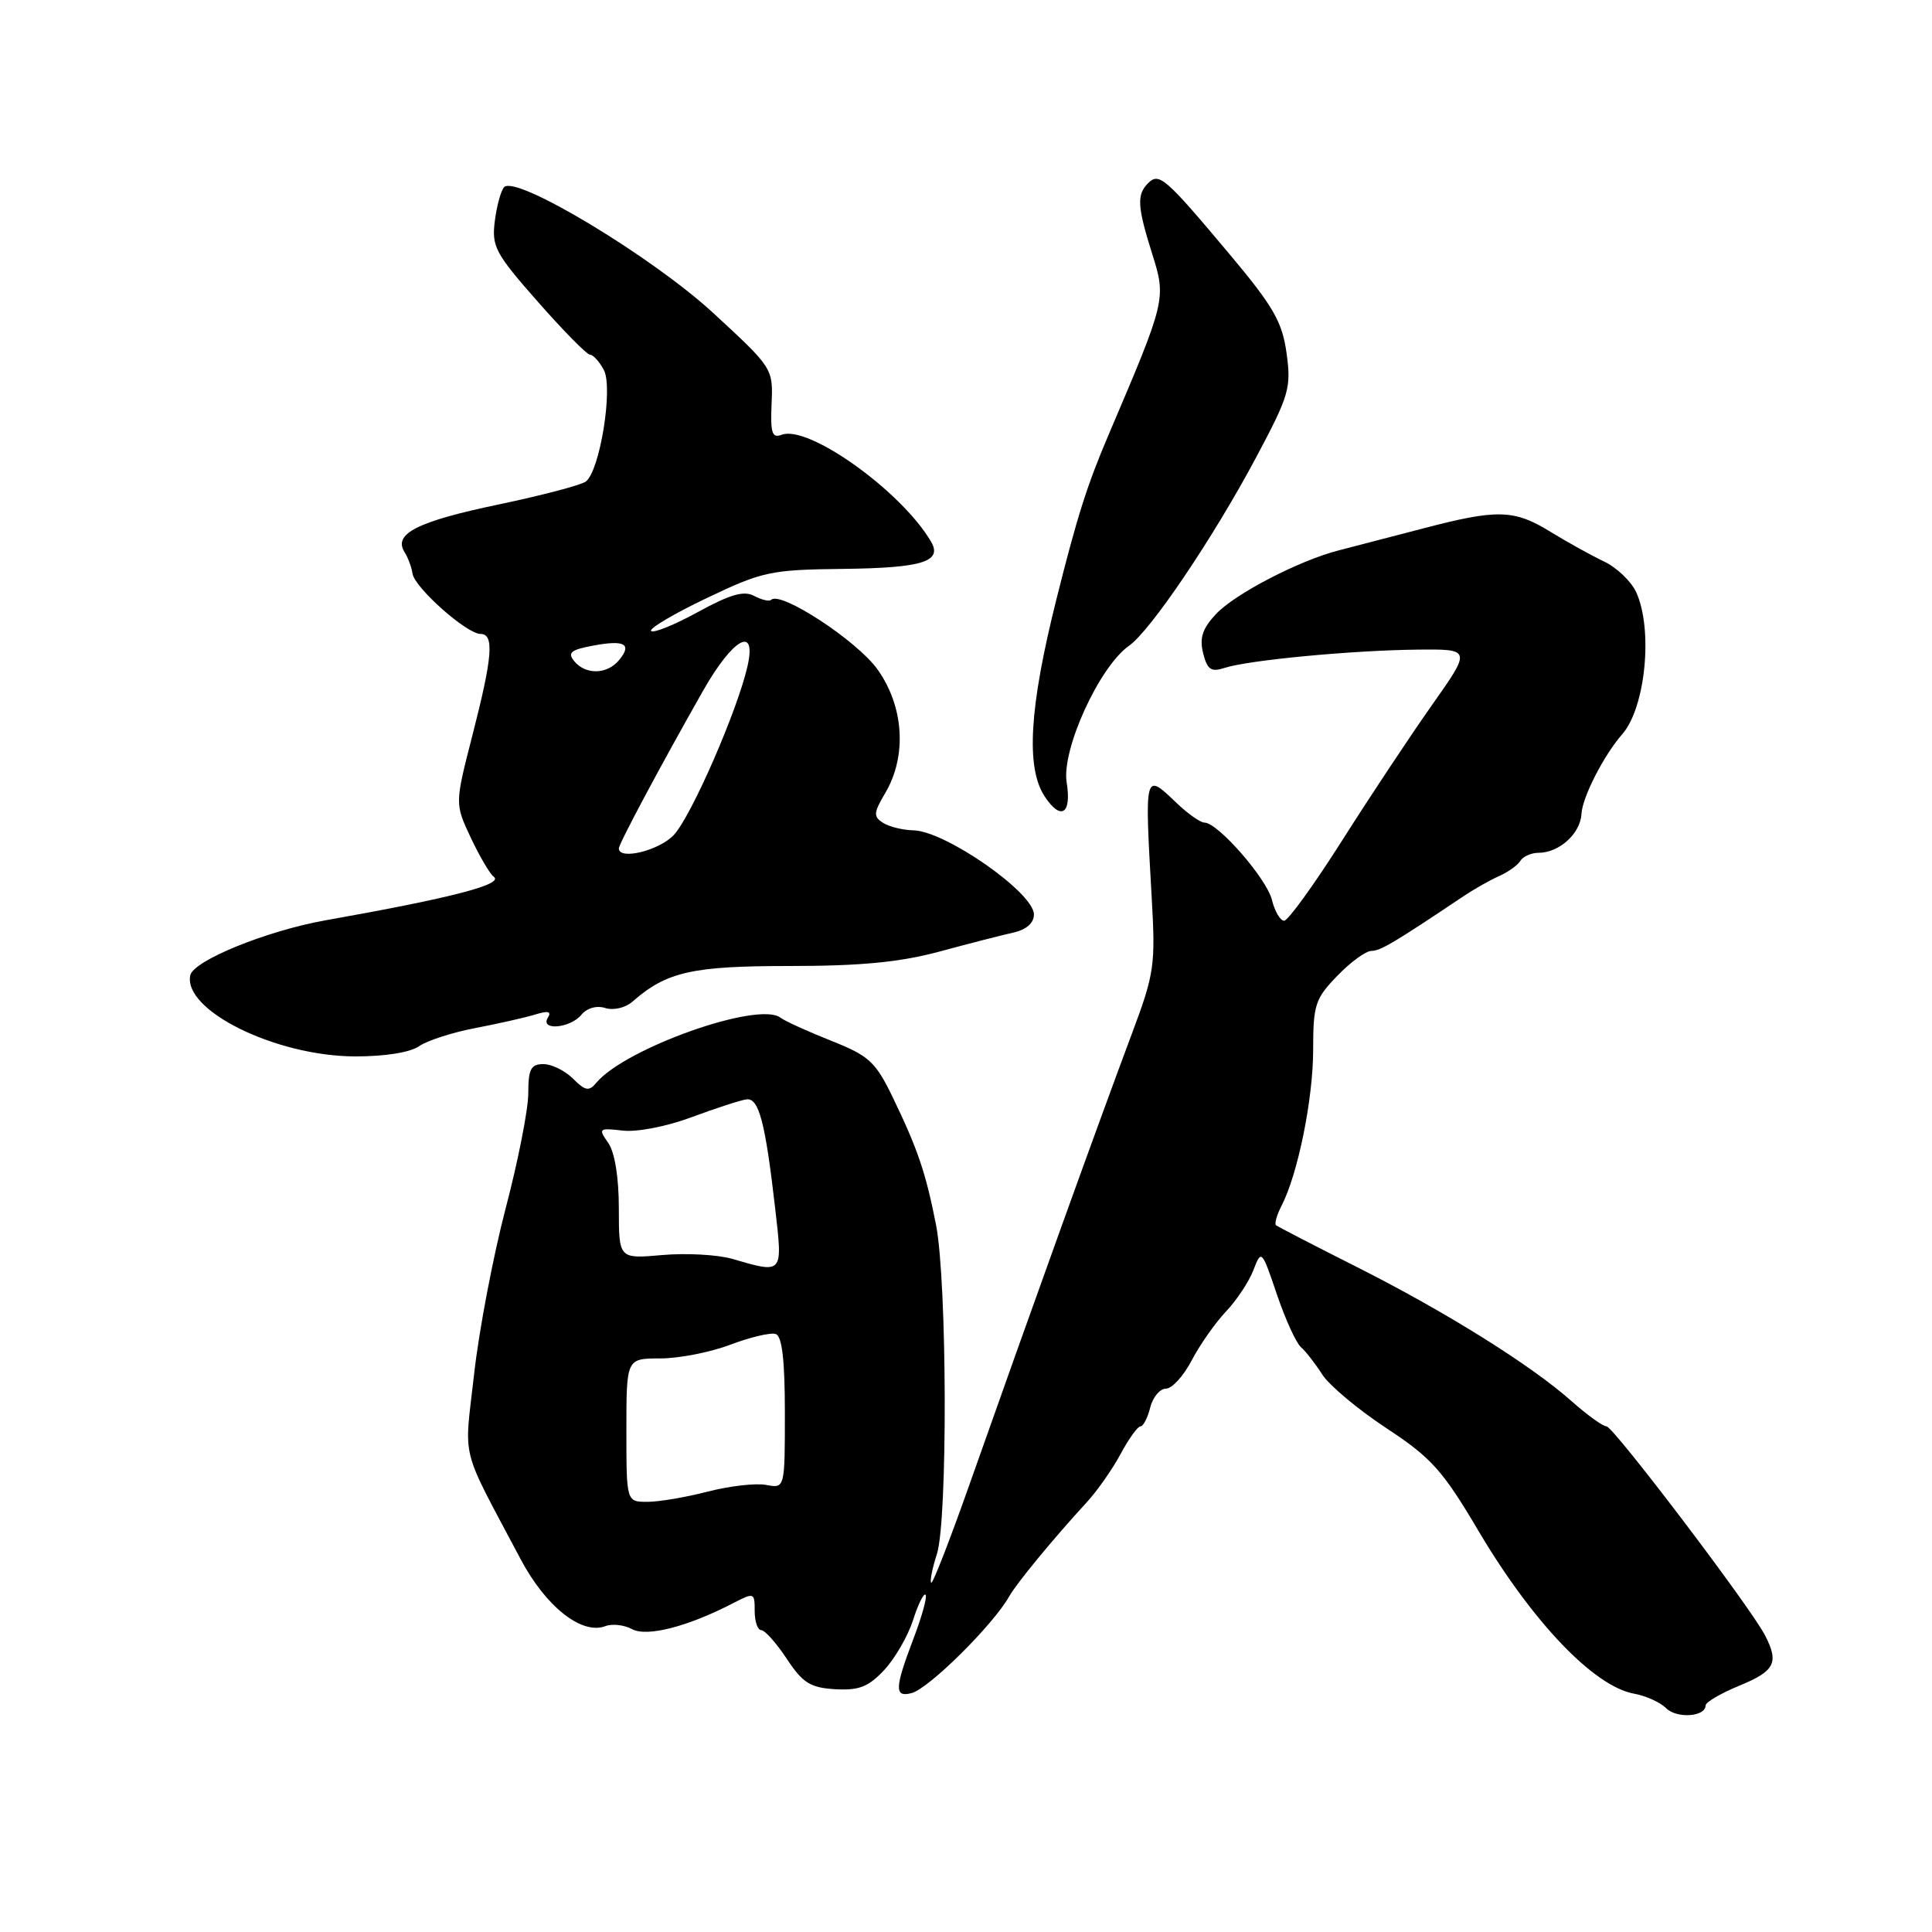 <?xml version="1.0" encoding="UTF-8" standalone="no"?>
<!DOCTYPE svg PUBLIC "-//W3C//DTD SVG 1.1//EN" "http://www.w3.org/Graphics/SVG/1.1/DTD/svg11.dtd" >
<svg xmlns="http://www.w3.org/2000/svg" xmlns:xlink="http://www.w3.org/1999/xlink" version="1.1" viewBox="0 0 256 256">
 <g >
 <path fill="currentColor"
d=" M 226.00 225.98 C 226.00 225.55 228.02 224.37 230.50 223.35 C 235.19 221.42 235.75 220.32 233.87 216.68 C 231.92 212.92 213.77 189.00 212.87 189.00 C 212.39 189.00 210.32 187.50 208.25 185.67 C 202.87 180.88 191.53 173.80 179.72 167.85 C 174.10 165.02 169.31 162.54 169.08 162.35 C 168.85 162.16 169.18 160.99 169.82 159.75 C 171.99 155.53 174.00 145.59 174.00 139.09 C 174.00 133.14 174.27 132.32 177.20 129.30 C 178.95 127.48 180.99 126.00 181.72 126.00 C 182.90 126.00 184.71 124.93 193.91 118.76 C 195.33 117.81 197.47 116.60 198.65 116.08 C 199.84 115.55 201.10 114.65 201.46 114.06 C 201.82 113.48 202.91 113.00 203.87 113.00 C 206.60 113.00 209.41 110.45 209.55 107.86 C 209.66 105.65 212.53 100.04 214.96 97.28 C 218.04 93.76 219.06 83.43 216.81 78.48 C 216.15 77.04 214.24 75.21 212.56 74.41 C 210.88 73.61 207.70 71.85 205.50 70.50 C 200.61 67.48 198.43 67.43 188.38 70.07 C 184.04 71.20 179.10 72.49 177.38 72.93 C 172.14 74.27 163.63 78.69 161.13 81.36 C 159.33 83.28 158.92 84.53 159.42 86.55 C 159.98 88.75 160.47 89.09 162.30 88.49 C 165.39 87.48 179.14 86.17 187.74 86.08 C 194.98 86.00 194.98 86.00 189.74 93.43 C 186.86 97.52 181.48 105.62 177.80 111.43 C 174.11 117.24 170.67 122.00 170.16 122.00 C 169.64 122.00 168.91 120.76 168.54 119.25 C 167.85 116.42 161.37 109.00 159.60 109.00 C 159.06 109.00 157.35 107.80 155.82 106.32 C 151.64 102.33 151.66 102.28 152.61 119.00 C 153.12 127.92 152.96 129.02 149.97 137.00 C 145.52 148.88 136.68 173.42 128.43 196.79 C 125.85 204.10 123.58 209.92 123.39 209.72 C 123.19 209.53 123.53 207.82 124.14 205.93 C 125.59 201.43 125.50 169.84 124.03 162.30 C 122.67 155.38 121.59 152.21 118.25 145.31 C 116.00 140.68 115.14 139.89 110.12 137.90 C 107.03 136.67 104.01 135.30 103.40 134.84 C 100.49 132.63 82.82 138.90 79.01 143.48 C 78.05 144.64 77.55 144.55 75.93 142.93 C 74.87 141.87 73.10 141.00 72.00 141.00 C 70.34 141.00 70.00 141.67 70.00 144.87 C 70.00 146.99 68.65 153.85 67.00 160.12 C 65.36 166.38 63.47 176.27 62.82 182.09 C 61.50 193.85 60.84 191.20 68.97 206.57 C 72.31 212.89 77.09 216.67 80.22 215.47 C 81.11 215.13 82.70 215.30 83.75 215.87 C 85.73 216.93 91.11 215.55 97.12 212.44 C 99.93 210.99 100.00 211.01 100.00 213.47 C 100.00 214.86 100.39 216.00 100.87 216.00 C 101.34 216.00 102.87 217.71 104.25 219.80 C 106.37 223.01 107.37 223.63 110.67 223.83 C 113.82 224.01 115.07 223.52 117.17 221.28 C 118.59 219.75 120.31 216.78 120.98 214.68 C 121.65 212.58 122.40 211.07 122.64 211.31 C 122.89 211.55 122.17 214.17 121.04 217.13 C 118.53 223.73 118.49 224.95 120.80 224.34 C 123.09 223.74 131.63 215.27 133.73 211.52 C 134.71 209.78 139.55 203.90 144.00 199.06 C 145.38 197.57 147.39 194.69 148.48 192.67 C 149.56 190.65 150.75 189.00 151.12 189.00 C 151.48 189.00 152.07 187.88 152.41 186.50 C 152.76 185.12 153.70 184.00 154.50 184.00 C 155.30 184.00 156.84 182.31 157.91 180.25 C 158.99 178.19 161.03 175.28 162.45 173.78 C 163.87 172.28 165.51 169.81 166.09 168.28 C 167.14 165.55 167.19 165.60 169.19 171.50 C 170.31 174.80 171.74 177.95 172.38 178.50 C 173.01 179.05 174.28 180.68 175.20 182.12 C 176.12 183.56 179.94 186.76 183.69 189.23 C 189.69 193.18 191.15 194.81 195.93 202.89 C 203.06 214.93 211.21 223.46 216.52 224.42 C 218.08 224.70 220.00 225.57 220.78 226.35 C 222.18 227.75 226.00 227.49 226.00 225.98 Z  M 55.53 138.63 C 56.61 137.88 59.98 136.79 63.00 136.22 C 66.03 135.64 69.58 134.84 70.91 134.43 C 72.62 133.90 73.11 134.02 72.60 134.84 C 71.51 136.60 75.53 136.27 77.02 134.48 C 77.77 133.57 79.06 133.20 80.21 133.57 C 81.30 133.91 82.88 133.54 83.82 132.71 C 88.33 128.76 91.70 128.00 104.64 128.00 C 114.02 128.00 119.23 127.50 124.44 126.10 C 128.32 125.05 132.74 123.91 134.25 123.58 C 136.00 123.19 137.00 122.31 137.00 121.17 C 137.00 118.29 125.24 110.09 121.00 110.02 C 119.62 109.99 117.83 109.55 117.01 109.03 C 115.71 108.20 115.74 107.71 117.30 105.08 C 120.20 100.16 119.78 93.60 116.26 88.68 C 113.54 84.89 103.41 78.26 102.19 79.48 C 101.94 79.73 100.92 79.49 99.93 78.96 C 98.57 78.23 96.75 78.76 92.49 81.09 C 89.39 82.79 86.59 83.93 86.28 83.61 C 85.96 83.30 89.26 81.34 93.60 79.27 C 101.06 75.71 102.07 75.49 111.82 75.38 C 122.25 75.25 124.93 74.41 123.35 71.74 C 119.42 65.06 107.10 56.26 103.58 57.61 C 102.30 58.10 102.07 57.38 102.24 53.49 C 102.44 48.81 102.40 48.75 94.47 41.44 C 86.42 34.03 68.42 23.18 66.81 24.79 C 66.39 25.21 65.83 27.22 65.57 29.26 C 65.13 32.66 65.61 33.56 71.27 39.99 C 74.66 43.84 77.77 47.00 78.18 47.00 C 78.59 47.00 79.42 47.91 80.01 49.02 C 81.27 51.37 79.49 62.41 77.62 63.81 C 77.01 64.27 71.78 65.65 66.00 66.86 C 55.27 69.11 52.09 70.73 53.60 73.15 C 54.07 73.89 54.54 75.17 54.66 76.00 C 54.92 77.85 61.84 84.00 63.67 84.00 C 65.52 84.00 65.27 87.04 62.58 97.50 C 60.27 106.50 60.27 106.50 62.38 111.00 C 63.55 113.47 64.91 115.80 65.42 116.17 C 66.82 117.17 59.86 118.98 43.11 121.95 C 35.33 123.34 25.61 127.29 25.21 129.24 C 24.26 133.90 36.54 139.94 47.03 139.98 C 50.96 139.99 54.34 139.46 55.53 138.63 Z  M 141.34 103.68 C 140.63 99.36 145.67 88.32 149.61 85.56 C 152.46 83.56 160.78 71.24 166.43 60.63 C 170.82 52.40 171.11 51.41 170.48 46.82 C 169.90 42.64 168.75 40.63 162.93 33.69 C 154.38 23.50 153.59 22.81 152.12 24.28 C 150.61 25.79 150.70 27.38 152.66 33.60 C 154.55 39.59 154.50 39.77 146.94 57.50 C 144.03 64.32 142.74 68.39 139.95 79.53 C 136.39 93.76 135.92 101.70 138.41 105.51 C 140.57 108.79 142.02 107.89 141.34 103.68 Z  M 83.00 189.50 C 83.00 180.00 83.00 180.00 87.49 180.00 C 89.96 180.00 94.14 179.18 96.77 178.18 C 99.41 177.18 102.12 176.54 102.78 176.76 C 103.63 177.04 104.00 180.21 104.00 187.20 C 104.00 197.23 104.00 197.23 101.52 196.76 C 100.15 196.50 96.68 196.90 93.80 197.64 C 90.92 198.39 87.31 199.00 85.78 199.00 C 83.00 199.00 83.00 199.00 83.00 189.50 Z  M 97.00 166.80 C 95.08 166.25 90.91 166.02 87.75 166.30 C 82.00 166.81 82.00 166.81 82.00 160.13 C 82.00 156.00 81.46 152.68 80.59 151.43 C 79.25 149.53 79.35 149.44 82.52 149.81 C 84.41 150.03 88.37 149.26 91.68 148.02 C 94.88 146.83 98.14 145.77 98.93 145.67 C 100.56 145.48 101.41 148.71 102.73 160.25 C 103.72 168.87 103.80 168.78 97.00 166.80 Z  M 82.00 112.42 C 82.00 111.80 87.67 101.19 93.17 91.51 C 97.14 84.53 100.29 82.80 99.05 88.27 C 97.74 94.08 91.62 108.12 89.30 110.62 C 87.38 112.70 82.00 114.02 82.00 112.42 Z  M 76.10 87.62 C 75.16 86.49 75.63 86.10 78.58 85.55 C 82.78 84.76 83.80 85.33 82.02 87.48 C 80.44 89.38 77.61 89.44 76.10 87.62 Z "/>
</g>
</svg>